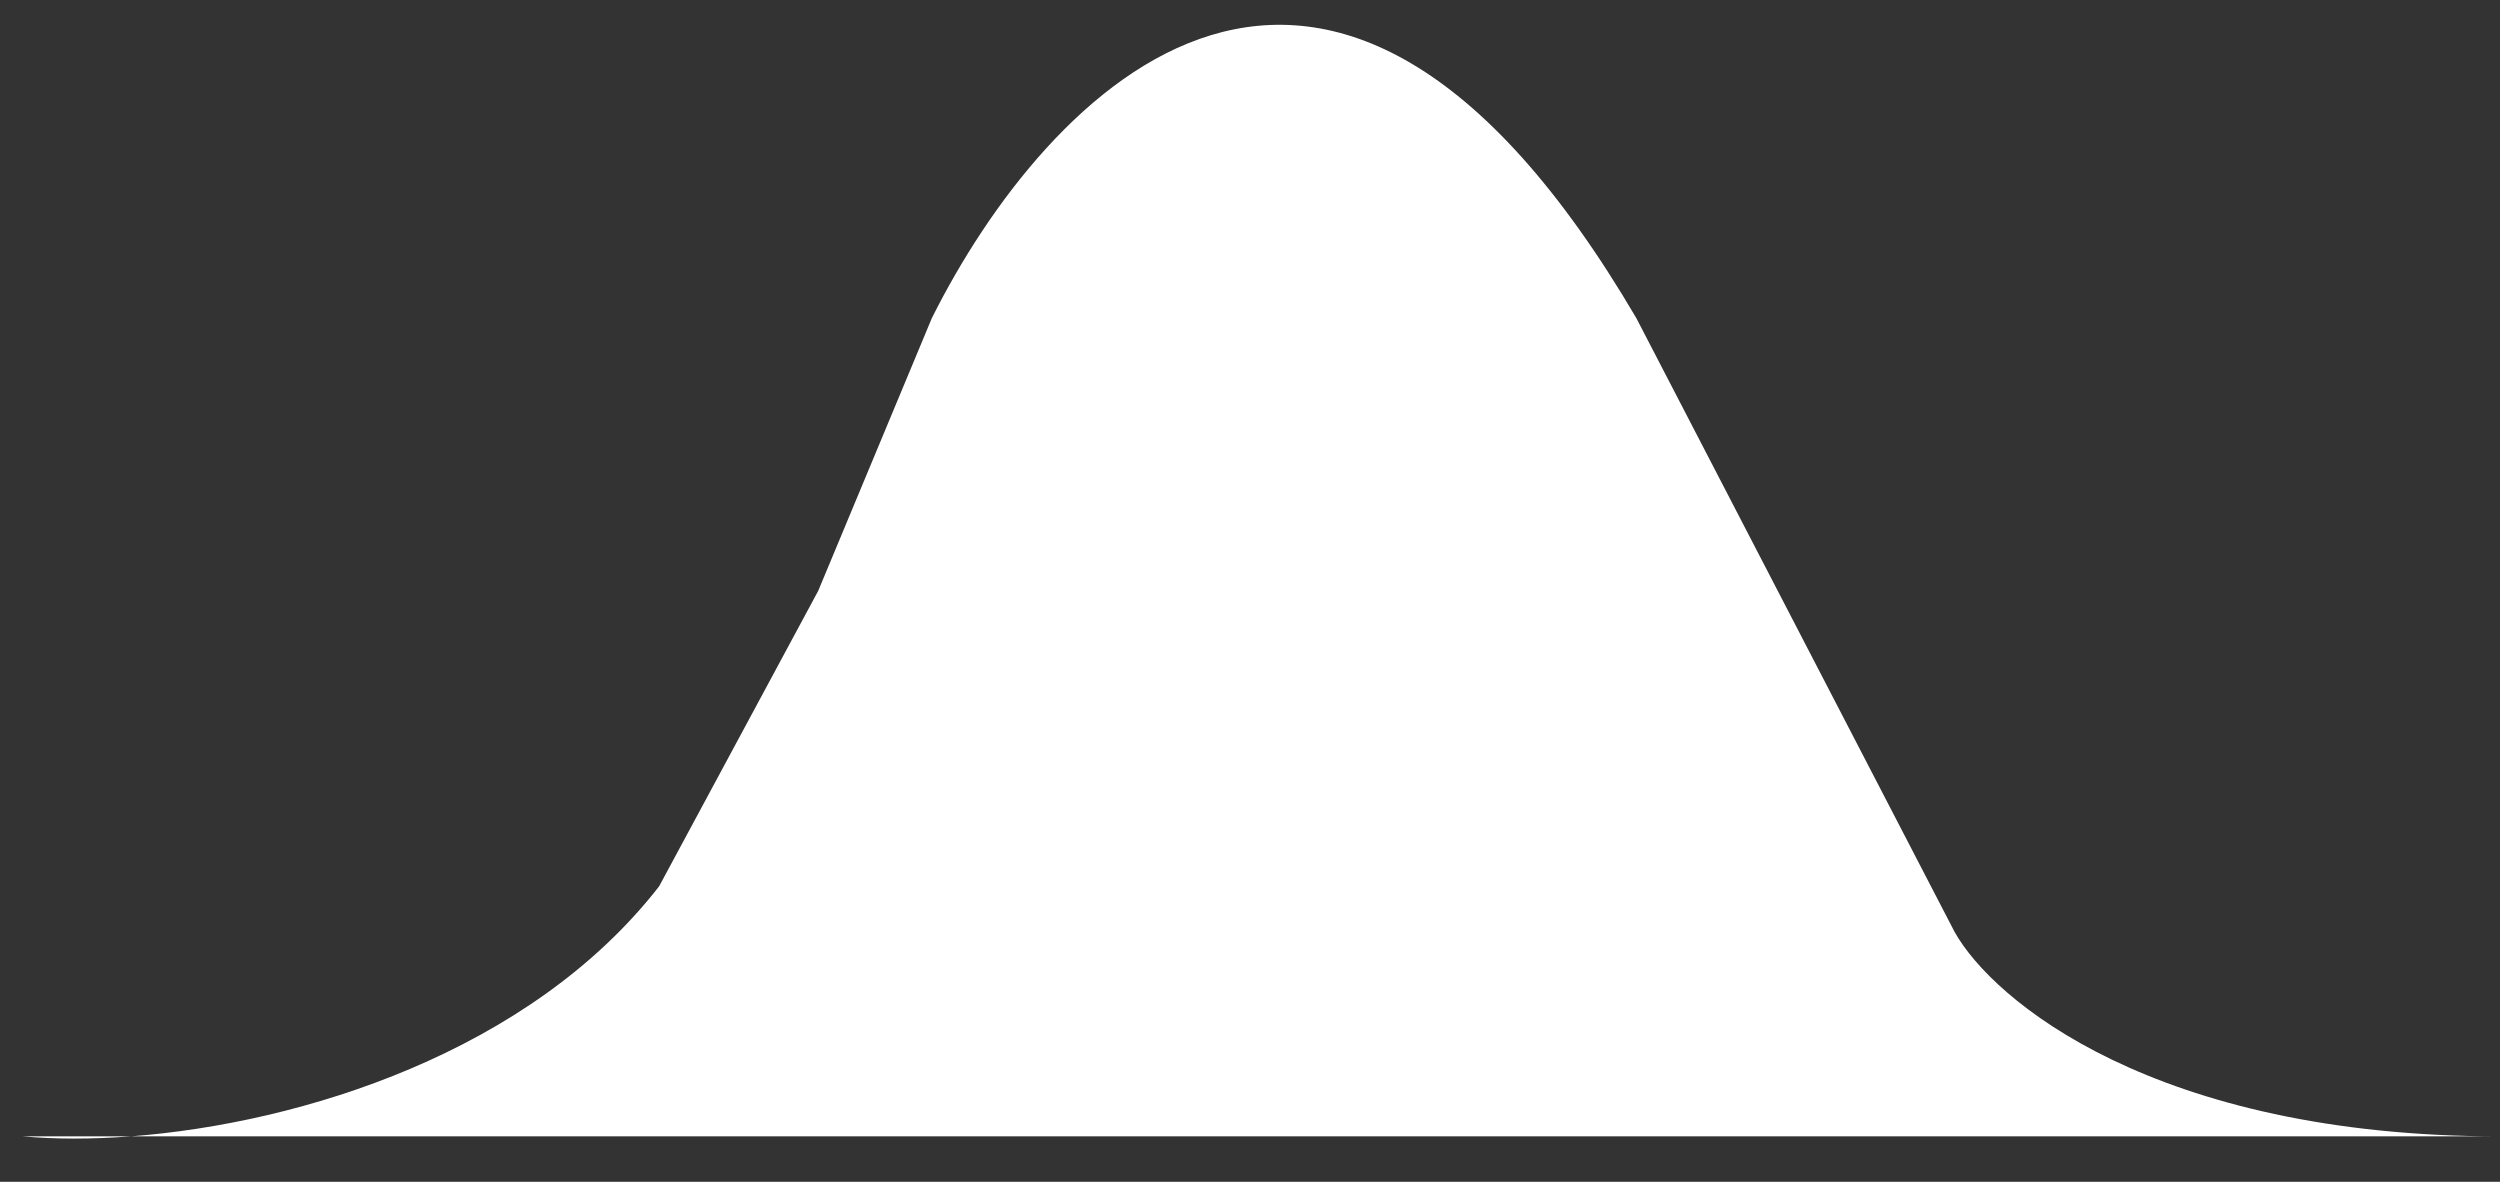 <svg width="55" height="26" viewBox="0 0 55 26" fill="none" xmlns="http://www.w3.org/2000/svg">
<rect x="0" y="0" width="55" height="26" fill="#333333" stroke="none"/>
<path d="M2.878 25C2.001 25.067 1.194 25.063 0.5 25H2.878C6.634 24.715 11.662 23.148 14.5 19.5L18 13L20.5 7C23 2 29.2 -4.6 36 7L43 20.5C43.833 22 47.4 25 55 25H2.878Z" fill="white"/>
</svg>
